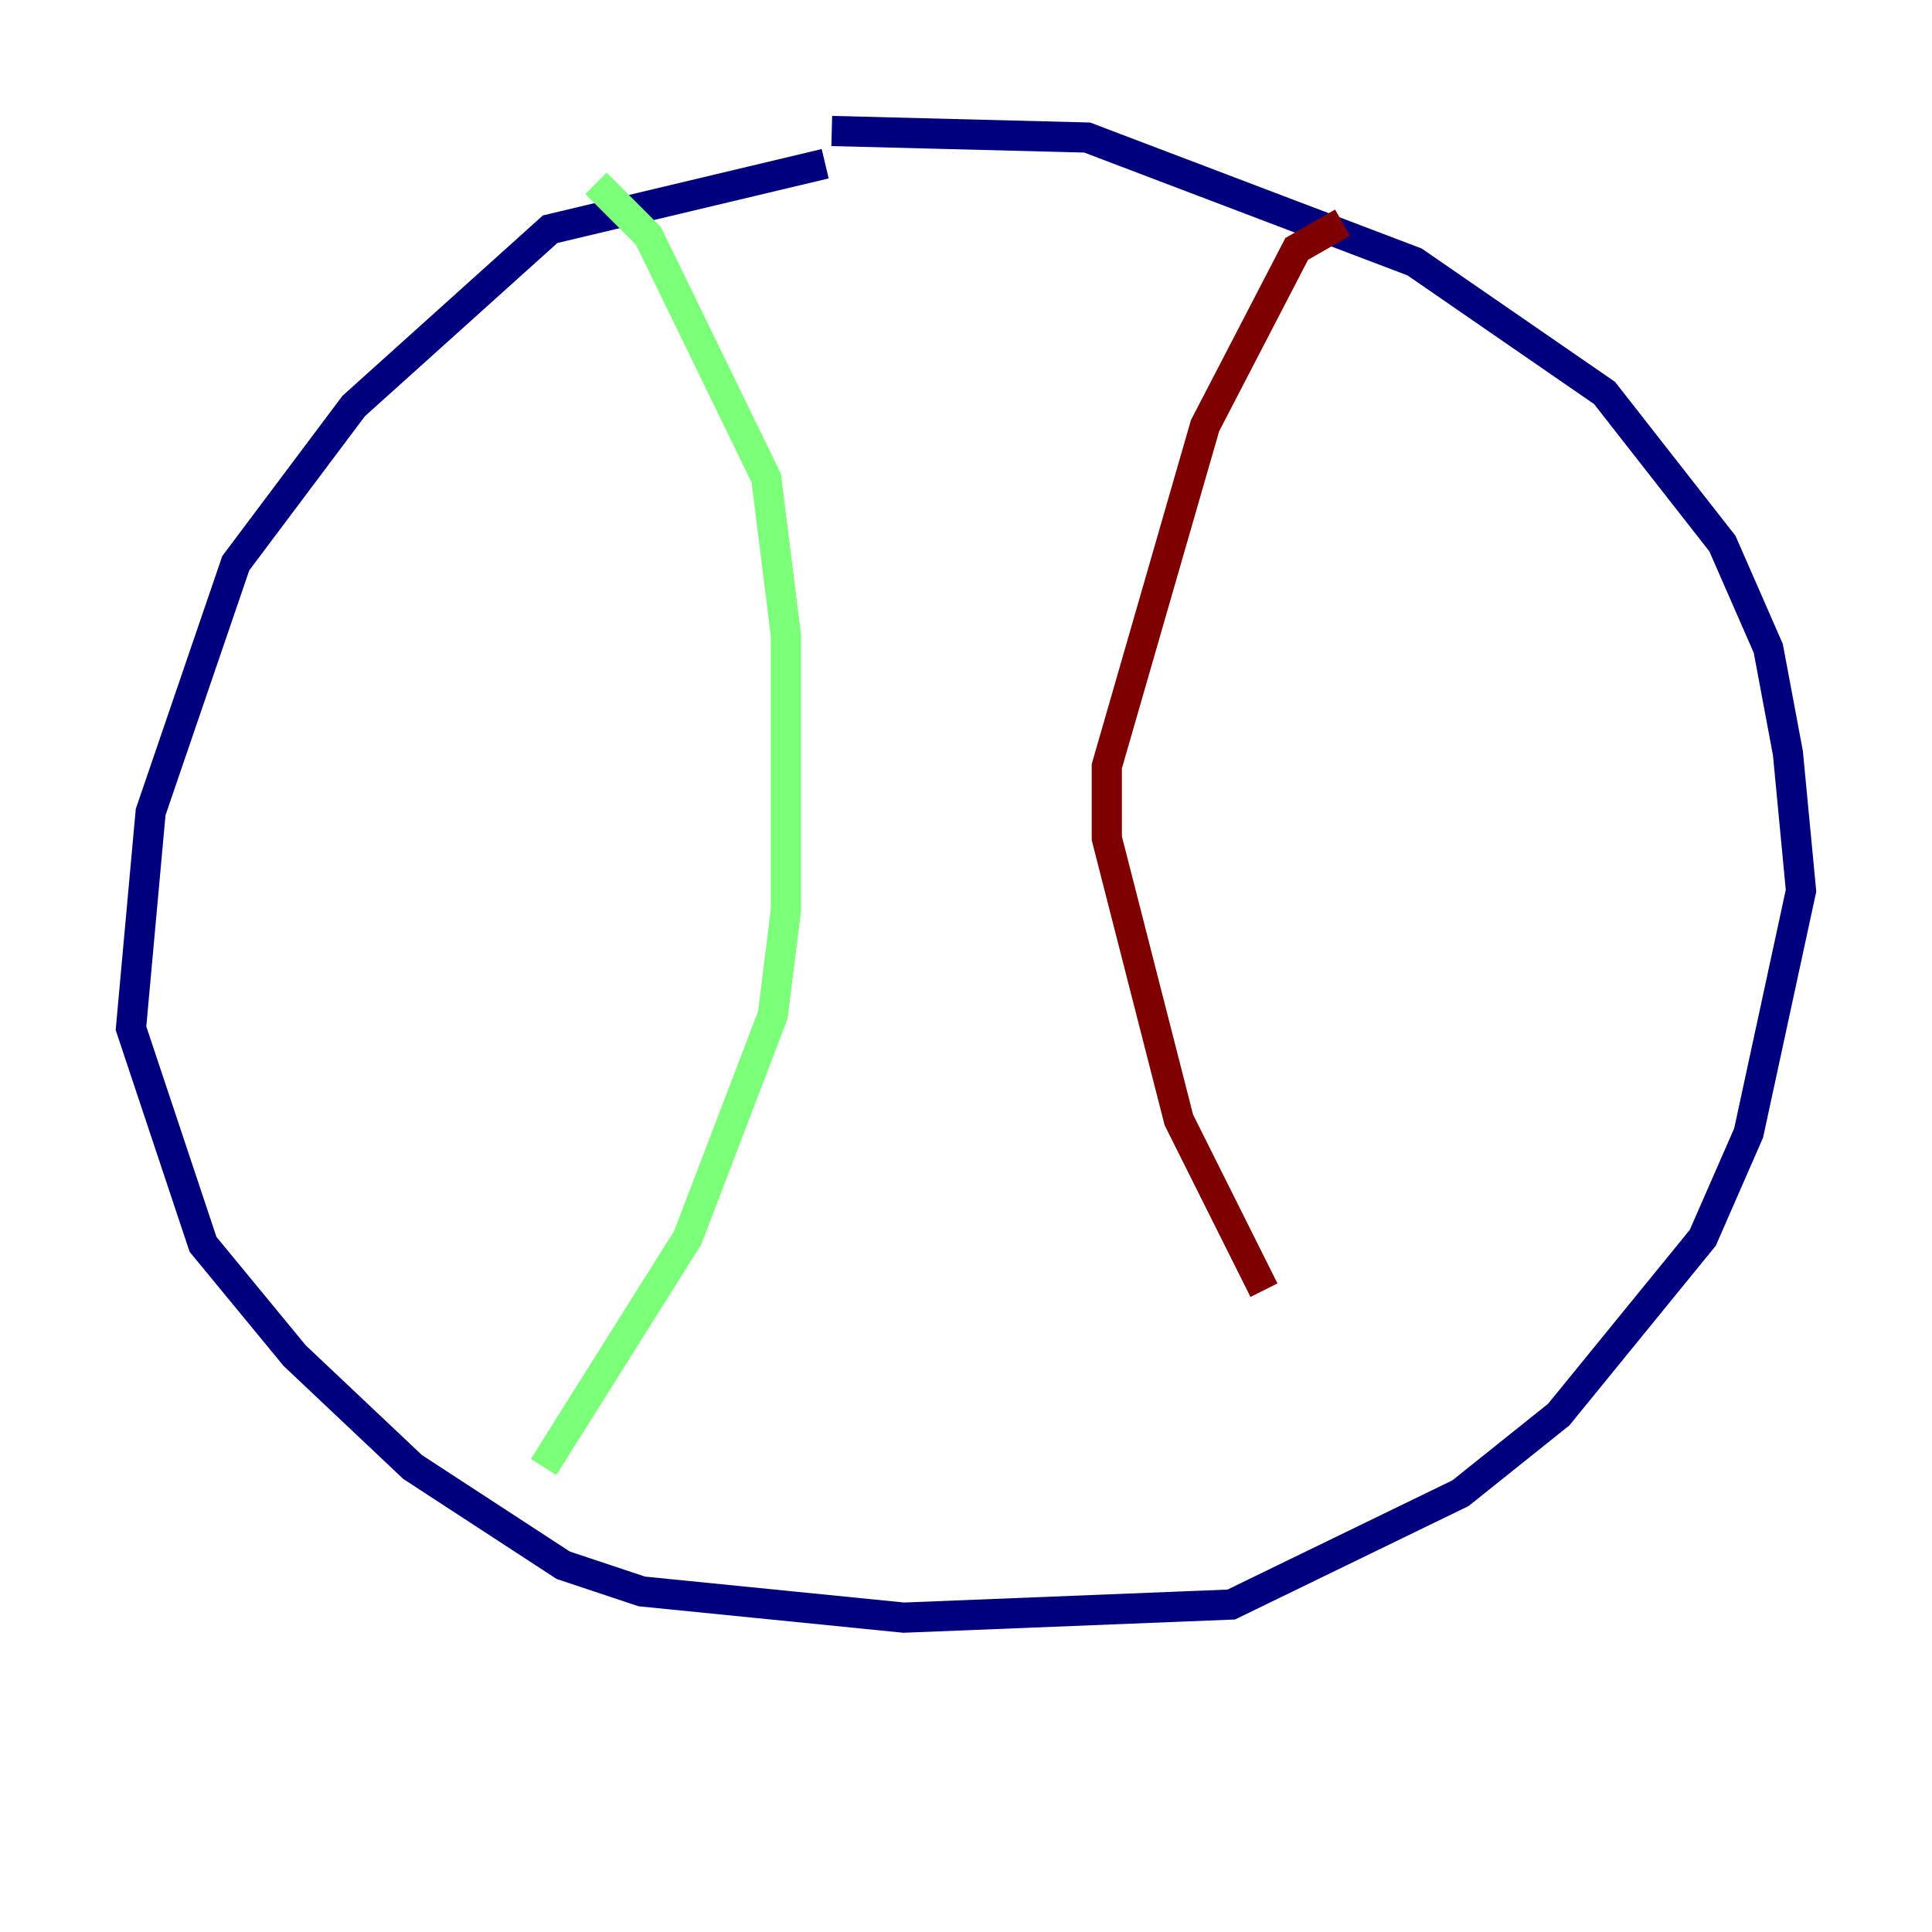 <?xml version="1.0" encoding="utf-8" ?>
<svg baseProfile="tiny" height="128" version="1.2" viewBox="0,0,128,128" width="128" xmlns="http://www.w3.org/2000/svg" xmlns:ev="http://www.w3.org/2001/xml-events" xmlns:xlink="http://www.w3.org/1999/xlink"><defs /><polyline fill="none" points="54.671,10.848 36.447,15.186 23.43,26.902 15.62,37.315 9.98,53.803 8.678,68.122 13.451,82.441 19.525,89.817 27.336,97.193 37.315,103.702 42.522,105.437 59.878,107.173 81.573,106.305 96.759,98.929 103.268,93.722 112.814,82.007 115.851,75.064 119.322,59.01 118.454,49.898 117.153,42.956 114.115,36.014 106.305,26.034 93.722,17.356 72.027,9.112 55.105,8.678" stroke="#00007f" stroke-width="2" /><polyline fill="none" points="39.485,12.149 42.956,15.62 50.766,31.675 52.068,42.088 52.068,60.312 51.2,67.254 45.559,82.007 36.014,97.193" stroke="#7cff79" stroke-width="2" /><polyline fill="none" points="88.949,14.752 85.912,16.488 79.837,28.203 73.329,50.766 73.329,55.539 78.102,74.197 83.742,85.478" stroke="#7f0000" stroke-width="2" /></svg>